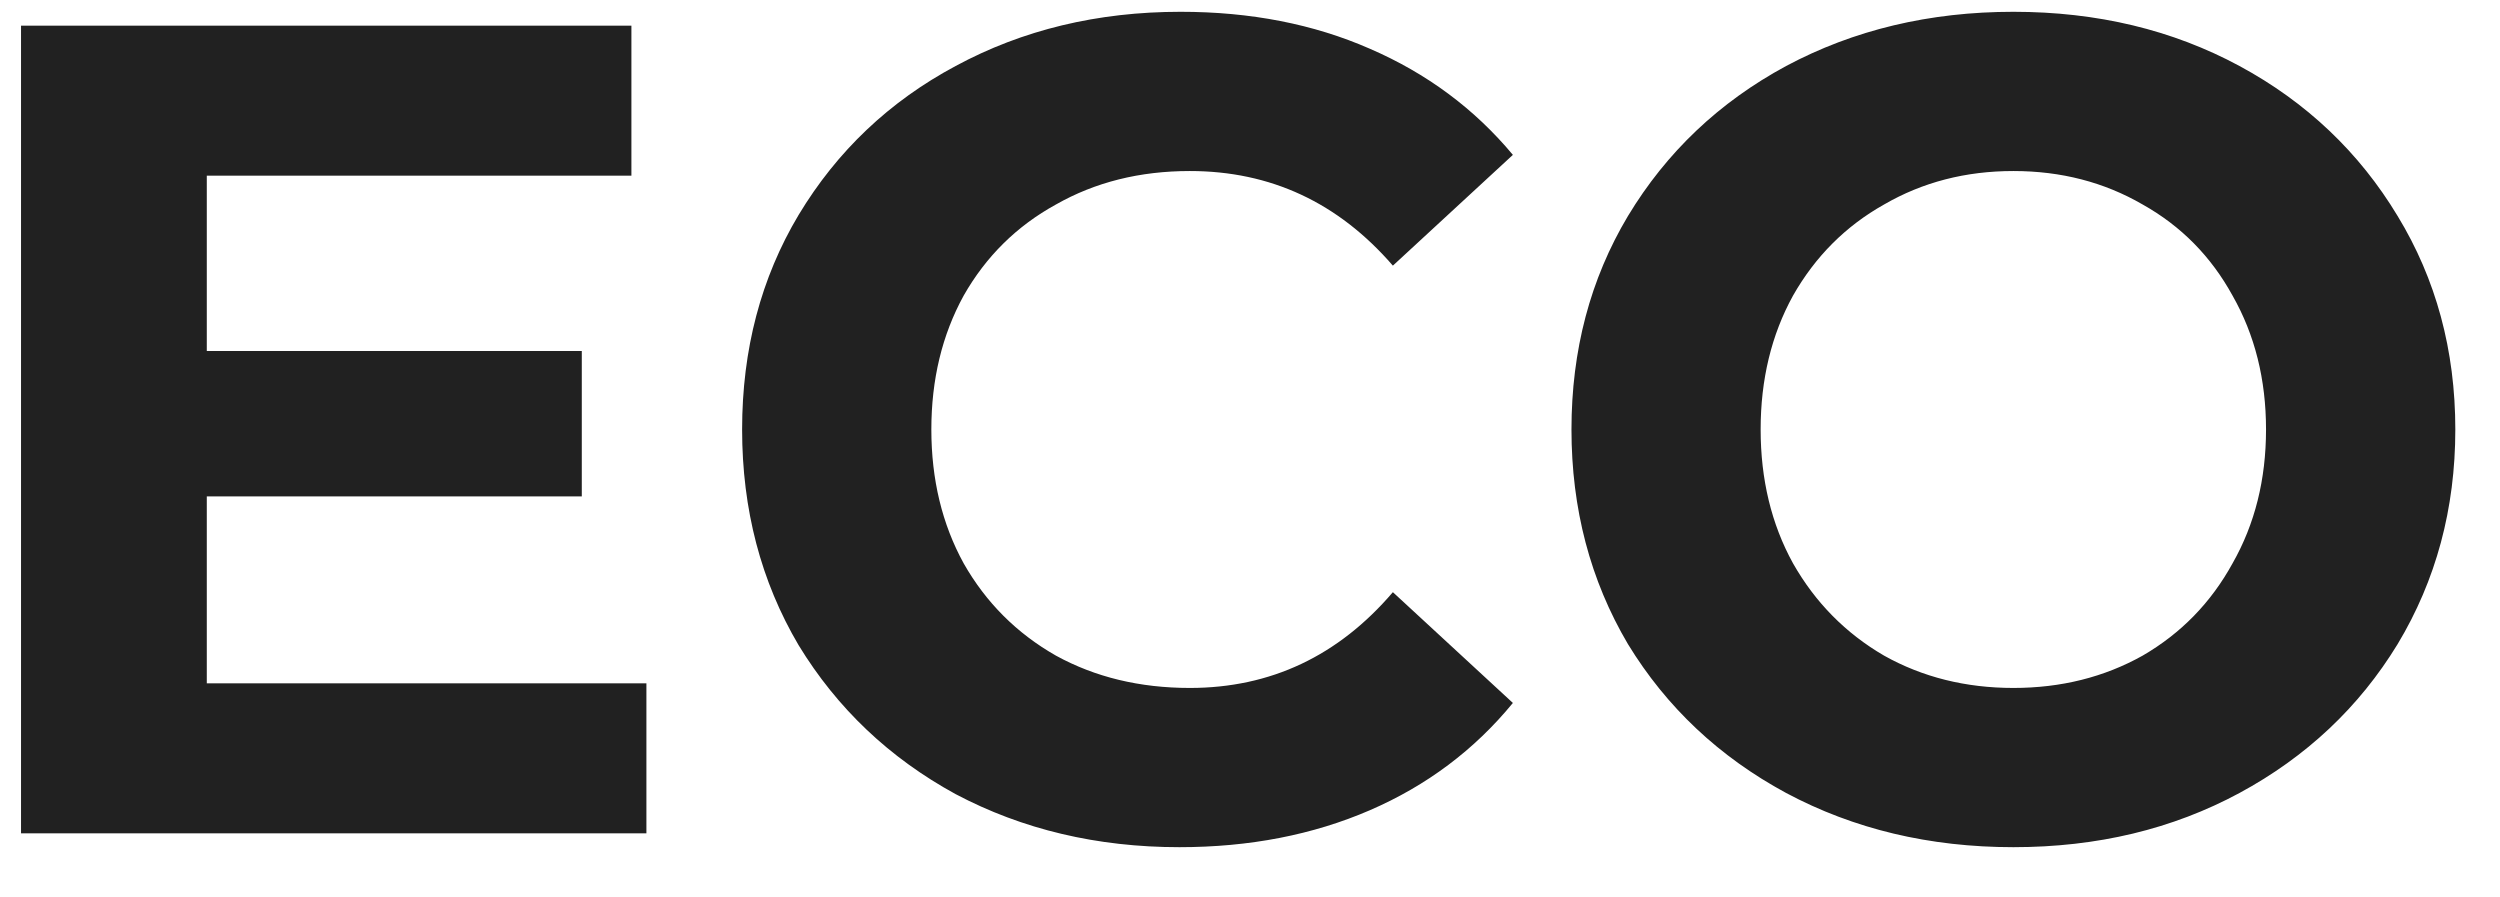 <svg width="39" height="14" viewBox="0 0 39 14" fill="none" xmlns="http://www.w3.org/2000/svg">
<path d="M10.084 10.66V13H0.328V0.4H9.85V2.74H3.226V5.476H9.076V7.744H3.226V10.66H10.084ZM18.399 13.216C17.115 13.216 15.951 12.94 14.907 12.388C13.875 11.824 13.059 11.05 12.459 10.066C11.871 9.07 11.577 7.948 11.577 6.7C11.577 5.452 11.871 4.336 12.459 3.352C13.059 2.356 13.875 1.582 14.907 1.03C15.951 0.466 17.121 0.184 18.417 0.184C19.509 0.184 20.493 0.376 21.369 0.76C22.257 1.144 23.001 1.696 23.601 2.416L21.729 4.144C20.877 3.16 19.821 2.668 18.561 2.668C17.781 2.668 17.085 2.842 16.473 3.19C15.861 3.526 15.381 4 15.033 4.612C14.697 5.224 14.529 5.92 14.529 6.7C14.529 7.48 14.697 8.176 15.033 8.788C15.381 9.4 15.861 9.88 16.473 10.228C17.085 10.564 17.781 10.732 18.561 10.732C19.821 10.732 20.877 10.234 21.729 9.238L23.601 10.966C23.001 11.698 22.257 12.256 21.369 12.64C20.481 13.024 19.491 13.216 18.399 13.216ZM31.409 13.216C30.101 13.216 28.919 12.934 27.863 12.37C26.819 11.806 25.997 11.032 25.396 10.048C24.808 9.052 24.515 7.936 24.515 6.7C24.515 5.464 24.808 4.354 25.396 3.37C25.997 2.374 26.819 1.594 27.863 1.03C28.919 0.466 30.101 0.184 31.409 0.184C32.717 0.184 33.892 0.466 34.937 1.03C35.98 1.594 36.803 2.374 37.403 3.37C38.002 4.354 38.303 5.464 38.303 6.7C38.303 7.936 38.002 9.052 37.403 10.048C36.803 11.032 35.98 11.806 34.937 12.37C33.892 12.934 32.717 13.216 31.409 13.216ZM31.409 10.732C32.153 10.732 32.825 10.564 33.425 10.228C34.025 9.88 34.492 9.4 34.828 8.788C35.176 8.176 35.35 7.48 35.35 6.7C35.35 5.92 35.176 5.224 34.828 4.612C34.492 4 34.025 3.526 33.425 3.19C32.825 2.842 32.153 2.668 31.409 2.668C30.665 2.668 29.992 2.842 29.392 3.19C28.793 3.526 28.319 4 27.971 4.612C27.634 5.224 27.466 5.92 27.466 6.7C27.466 7.48 27.634 8.176 27.971 8.788C28.319 9.4 28.793 9.88 29.392 10.228C29.992 10.564 30.665 10.732 31.409 10.732Z" fill="#212121"/>
</svg>
